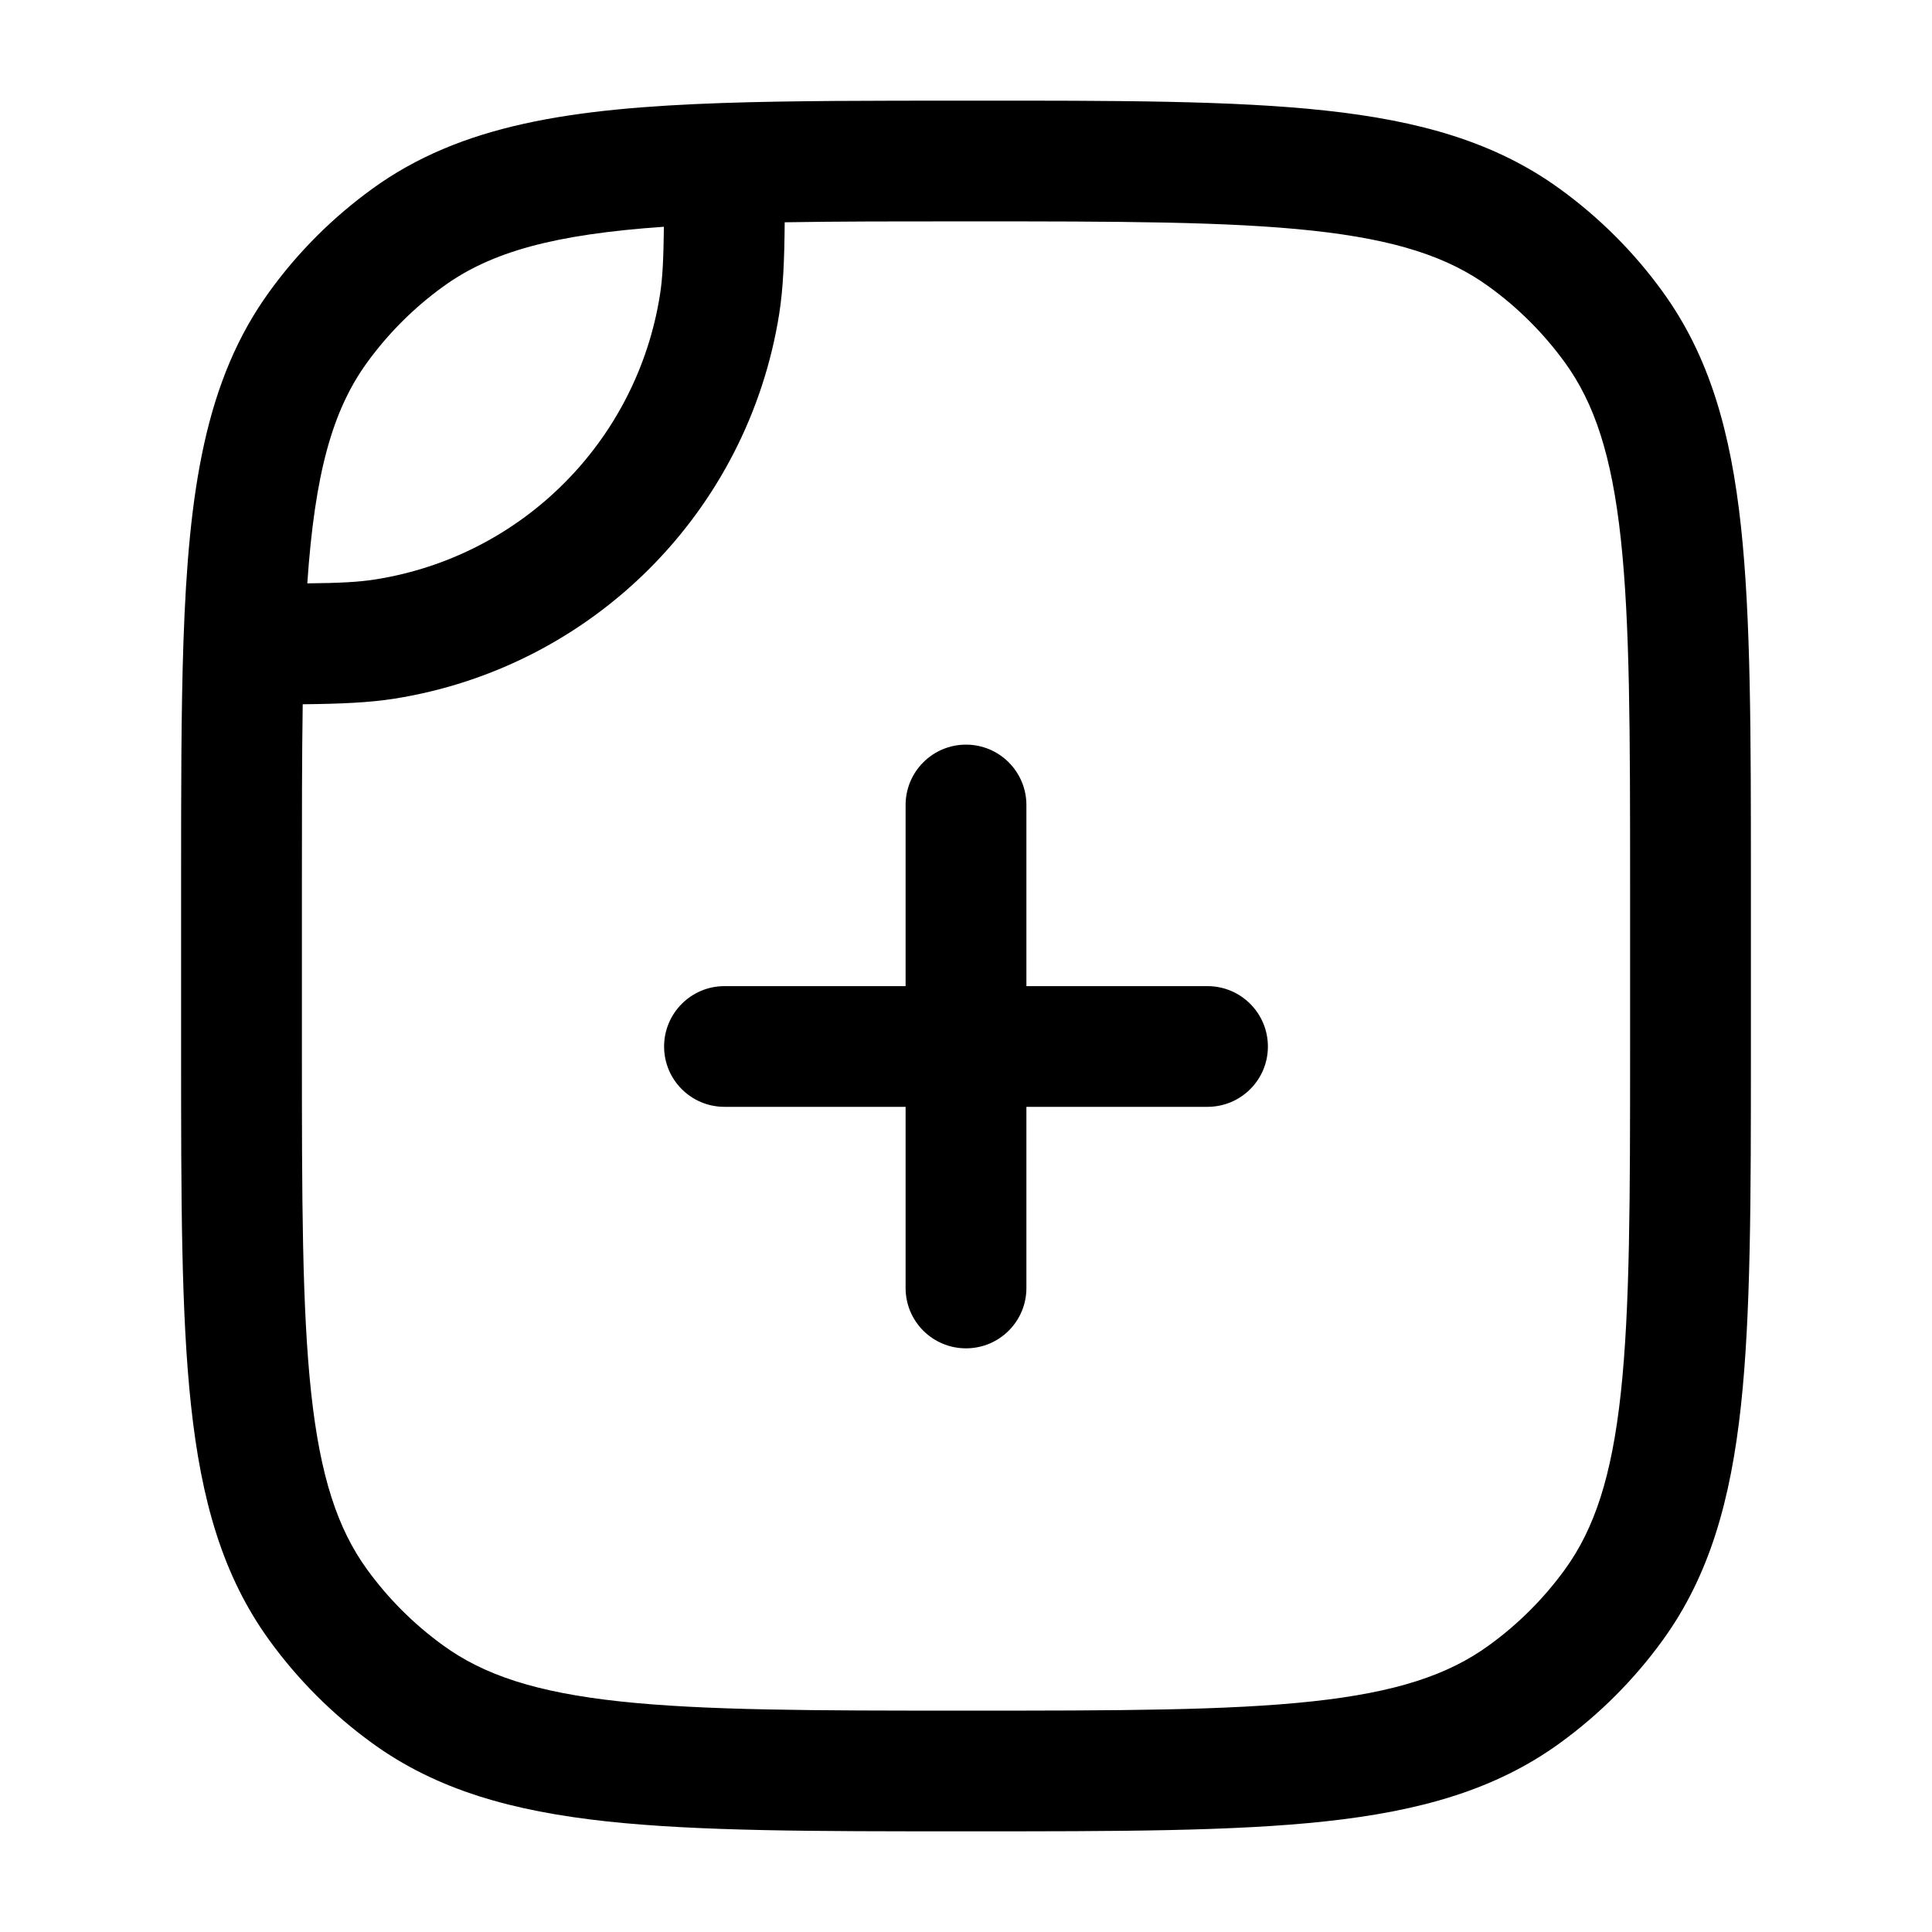 <svg width="19" height="19" viewBox="0 0 19 19" fill="none" xmlns="http://www.w3.org/2000/svg">
<path d="M10.094 7.917C10.094 7.589 9.828 7.323 9.5 7.323C9.172 7.323 8.906 7.589 8.906 7.917V9.698H7.125C6.797 9.698 6.531 9.964 6.531 10.292C6.531 10.62 6.797 10.885 7.125 10.885H8.906V12.667C8.906 12.995 9.172 13.26 9.5 13.26C9.828 13.26 10.094 12.995 10.094 12.667V10.885H11.875C12.203 10.885 12.469 10.62 12.469 10.292C12.469 9.964 12.203 9.698 11.875 9.698H10.094V7.917Z" fill="black"/>
<path fill-rule="evenodd" clip-rule="evenodd" d="M15.342 1.859C14.704 1.395 13.956 1.187 13.034 1.087C12.129 0.989 10.99 0.989 9.536 0.99H9.491C8.573 0.99 7.783 0.99 7.105 1.013C5.622 1.064 4.531 1.224 3.658 1.859C3.271 2.14 2.931 2.479 2.651 2.866C2.016 3.74 1.855 4.83 1.804 6.313C1.781 6.992 1.781 7.781 1.781 8.7V10.327C1.781 11.781 1.781 12.921 1.879 13.825C1.979 14.748 2.187 15.496 2.651 16.134C2.931 16.52 3.271 16.86 3.658 17.141C4.296 17.605 5.044 17.812 5.966 17.912C6.871 18.01 8.01 18.01 9.464 18.01H9.536C10.99 18.01 12.129 18.01 13.034 17.912C13.956 17.812 14.704 17.605 15.342 17.141C15.729 16.86 16.069 16.52 16.349 16.134C16.813 15.496 17.021 14.748 17.121 13.825C17.219 12.921 17.219 11.781 17.219 10.328V8.672C17.219 7.219 17.219 6.079 17.121 5.175C17.021 4.252 16.813 3.504 16.349 2.866C16.069 2.479 15.729 2.14 15.342 1.859ZM9.5 2.177C10.998 2.177 12.073 2.178 12.906 2.268C13.727 2.357 14.242 2.527 14.644 2.82C14.93 3.027 15.181 3.278 15.389 3.564C15.681 3.966 15.851 4.481 15.94 5.303C16.03 6.135 16.031 7.211 16.031 8.708V10.292C16.031 11.789 16.03 12.864 15.94 13.697C15.851 14.519 15.681 15.034 15.389 15.436C15.181 15.722 14.93 15.973 14.644 16.18C14.242 16.473 13.727 16.643 12.906 16.732C12.073 16.822 10.998 16.823 9.5 16.823C8.003 16.823 6.927 16.822 6.094 16.732C5.273 16.643 4.758 16.473 4.356 16.18C4.07 15.973 3.819 15.722 3.611 15.436C3.319 15.034 3.149 14.519 3.06 13.697C2.97 12.864 2.969 11.789 2.969 10.292V8.708C2.969 8.037 2.969 7.448 2.977 6.926C3.353 6.922 3.63 6.91 3.879 6.871C5.827 6.562 7.354 5.035 7.663 3.087C7.702 2.838 7.714 2.561 7.717 2.186C8.24 2.177 8.828 2.177 9.5 2.177ZM3.693 5.698C3.531 5.724 3.343 5.734 3.022 5.737C3.096 4.66 3.267 4.038 3.611 3.564C3.819 3.278 4.07 3.027 4.356 2.82C4.83 2.475 5.452 2.305 6.529 2.23C6.525 2.551 6.516 2.739 6.49 2.901C6.262 4.341 5.133 5.47 3.693 5.698Z" fill="black"/>
</svg>
